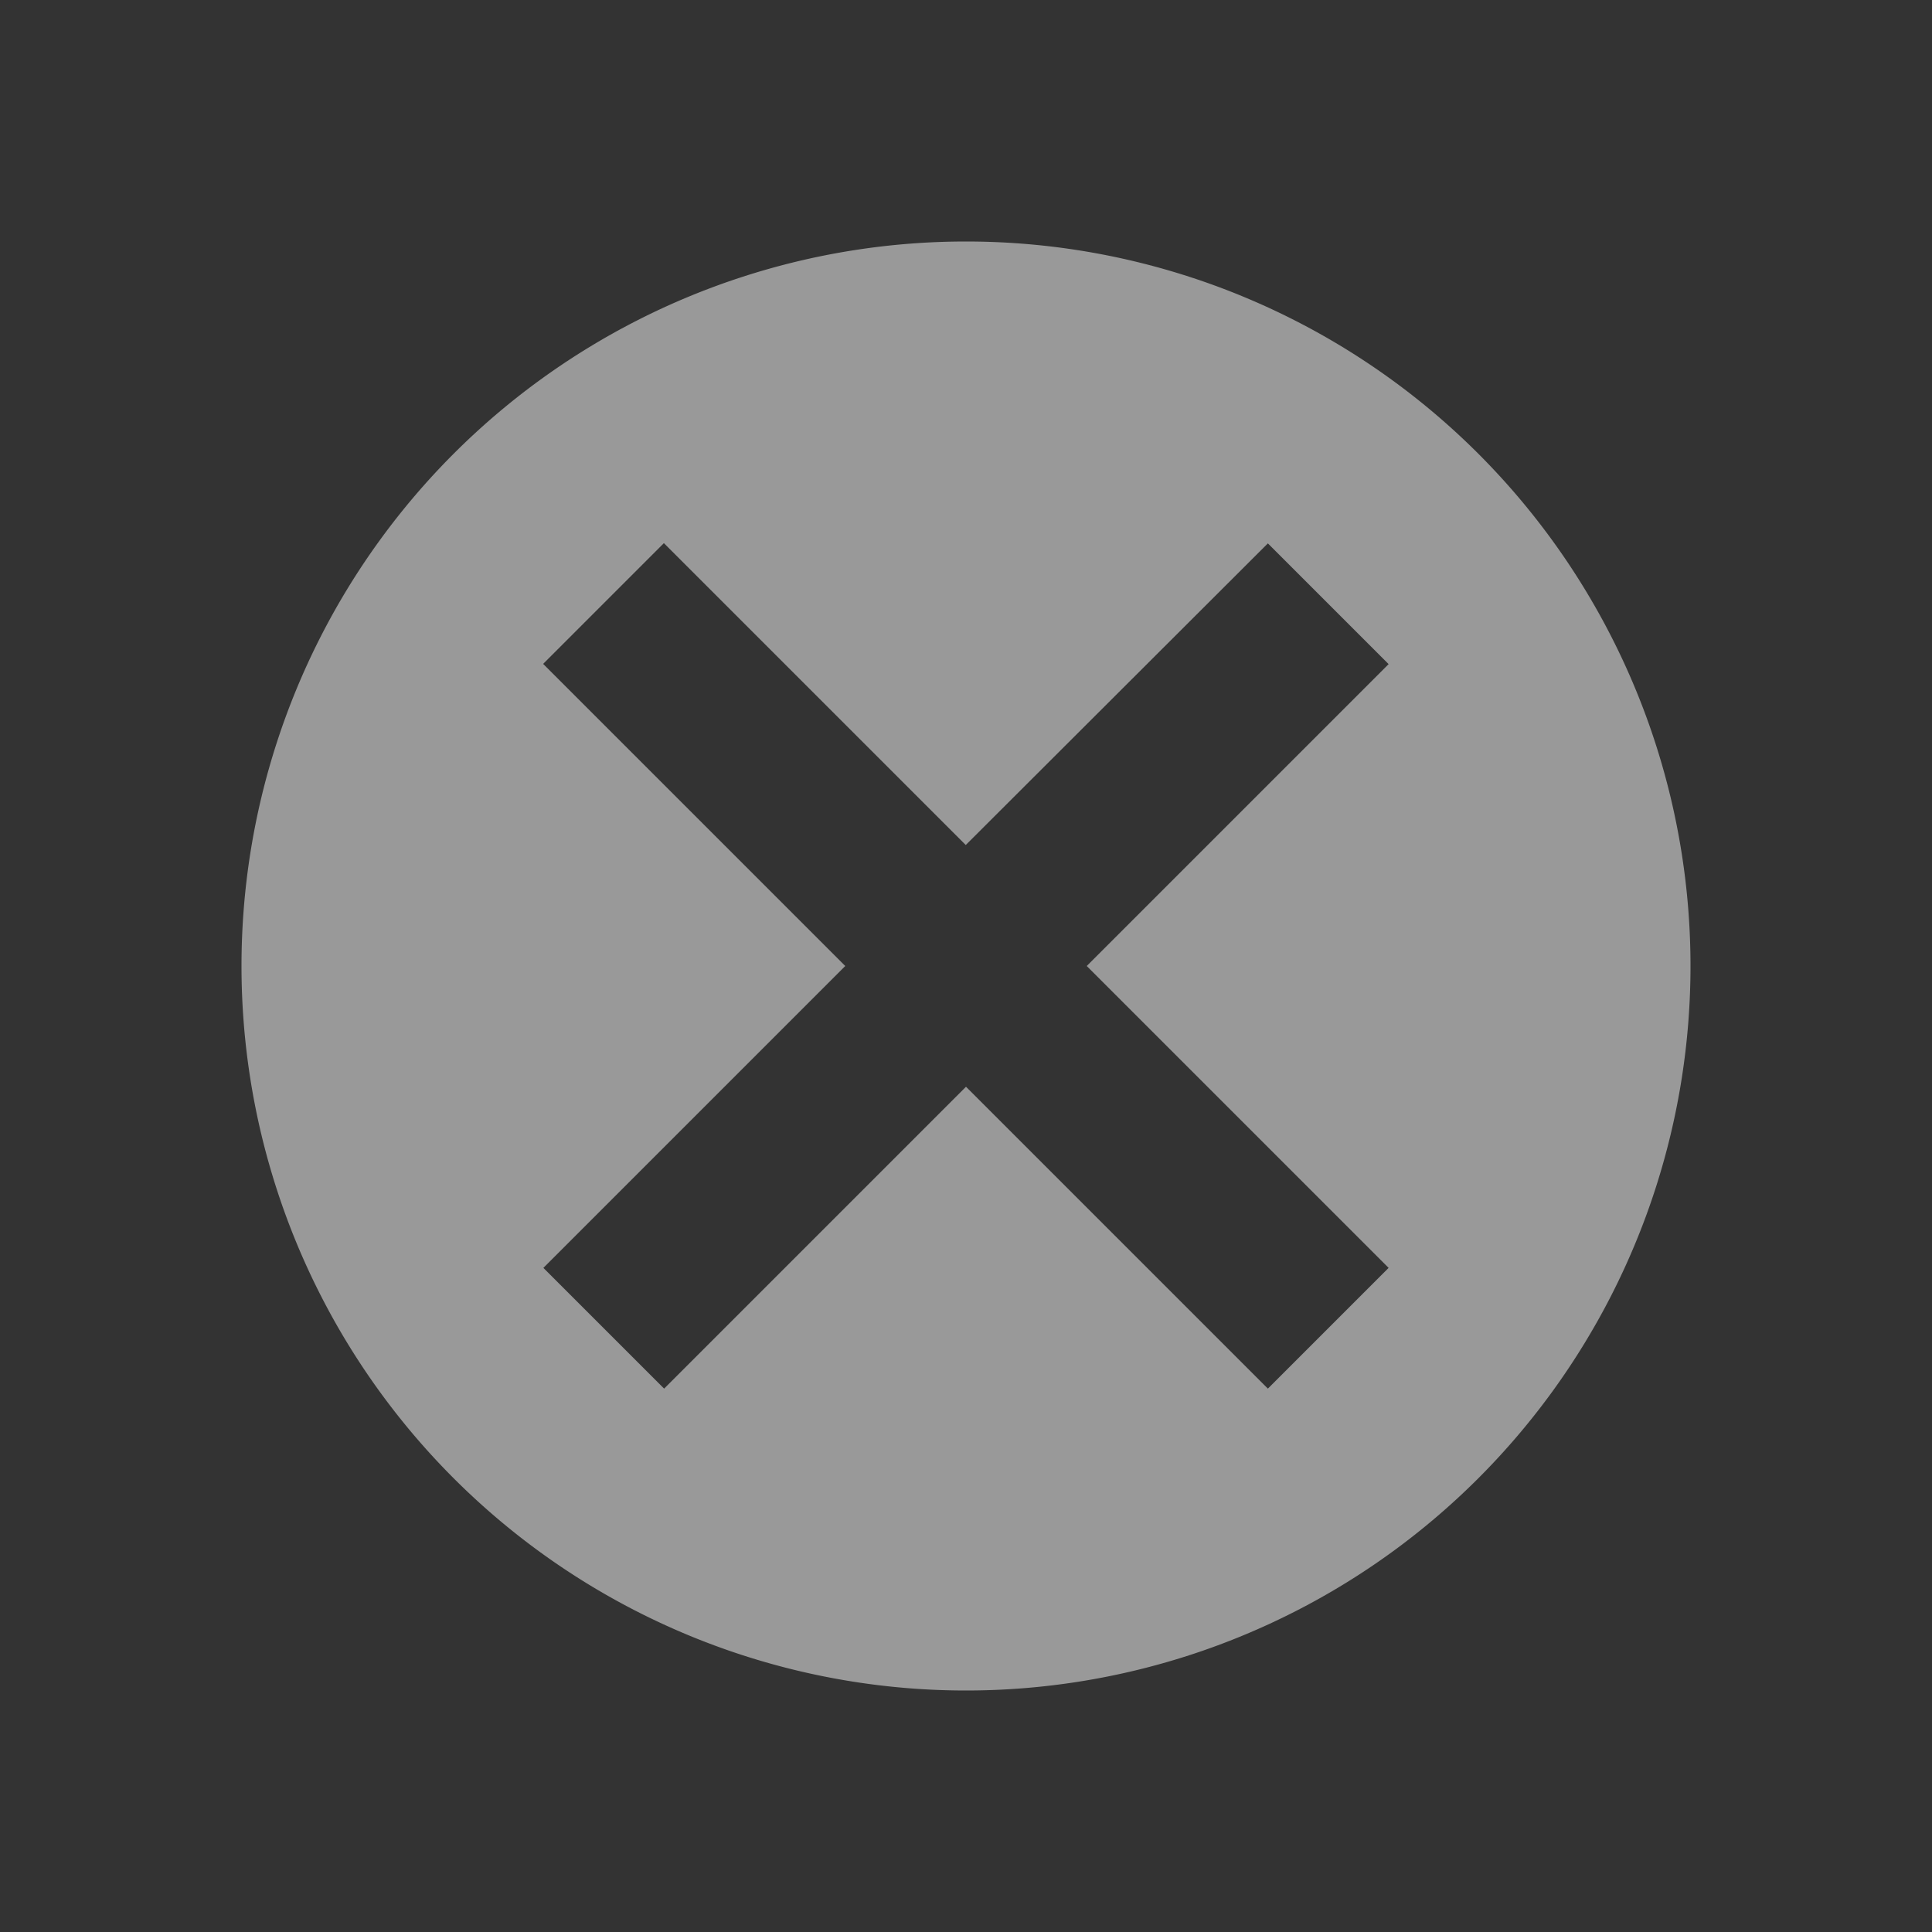 <svg xmlns="http://www.w3.org/2000/svg" width="16" height="16" viewBox="0 0 16 16"><rect x="0" y="0" width="16" height="16" fill="#333333" stroke="none"/><path fill="#FFF" fill-rule="evenodd" d="M8 2a6 6 0 1 1 0 12A6 6 0 0 1 8 2zm2.5 2.5L7.998 6.998l-2.5-2.5-1 1L7 8l-2.5 2.5 1 1L8 9l2.5 2.5 1-1L9 8l2.5-2.5-1-1z" opacity=".502"/></svg>